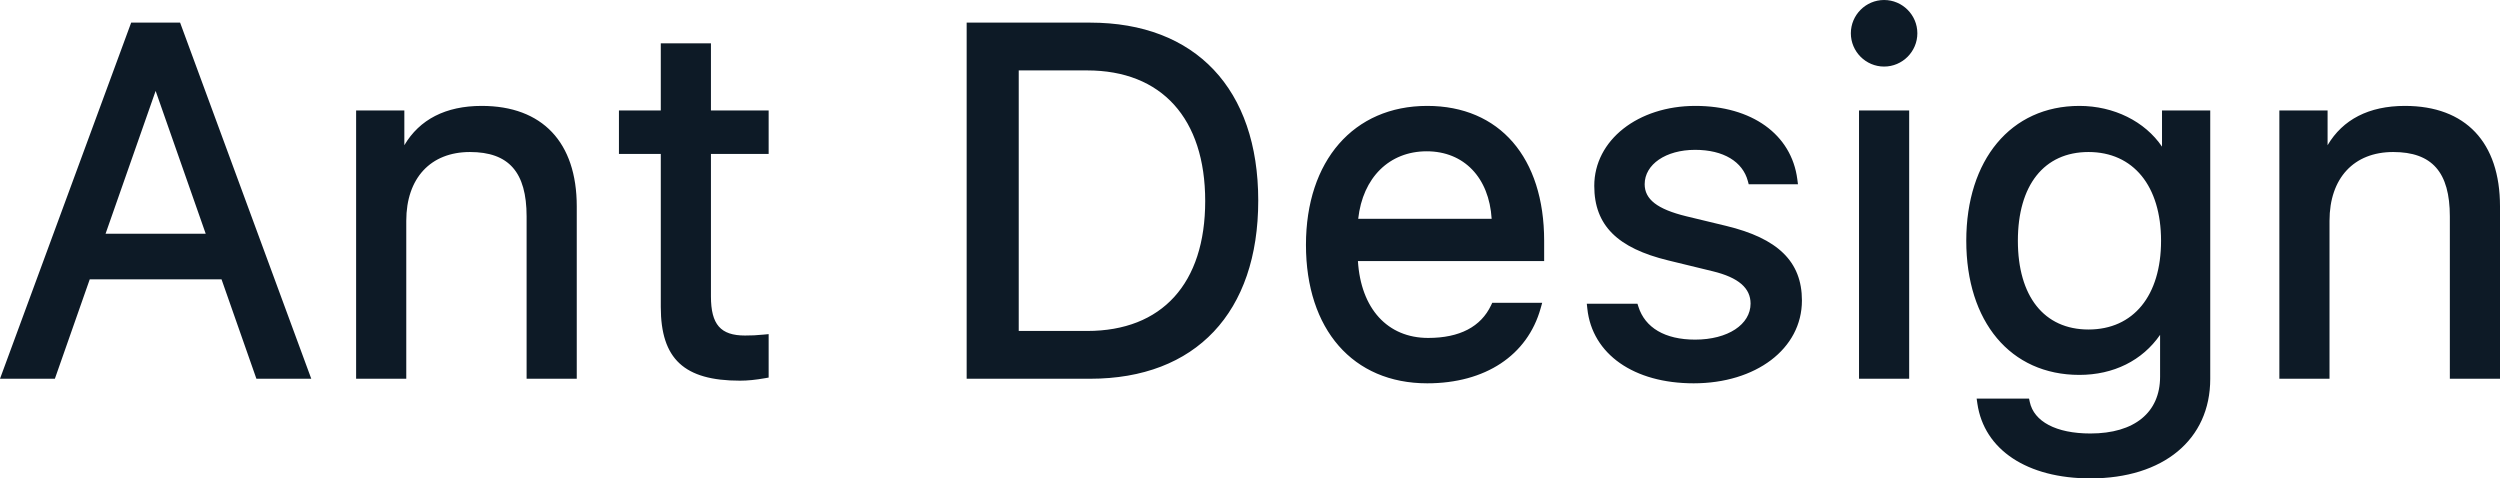 <?xml version="1.0" encoding="UTF-8"?>
<svg width="324px" height="62px" viewBox="0 0 324 62" version="1.1" xmlns="http://www.w3.org/2000/svg" xmlns:xlink="http://www.w3.org/1999/xlink">
    <!-- Generator: Sketch 48.2 (47327) - http://www.bohemiancoding.com/sketch -->
    <title>DmMsyewtkhAzjNkeGnYe</title>
    <desc>Created with Sketch.</desc>
    <defs></defs>
    <g id="Page-1" stroke="none" stroke-width="1" fill="none" fill-rule="evenodd">
        <g id="DmMsyewtkhAzjNkeGnYe" fill="#0D1A26" fill-rule="nonzero">
            <path d="M7.111,49.086 L0,49.086 L17,2.932 L23.341,2.932 L40.341,49.086 L33.23,49.086 L28.711,36.203 L11.63,36.203 L7.111,49.086 Z M13.682,30.289 L26.659,30.289 L20.17,11.782 L13.682,30.289 Z M62.429,13.725 C70.292,13.725 74.748,18.447 74.748,26.742 L74.748,49.086 L68.248,49.086 L68.248,28.052 C68.248,22.306 65.935,19.701 60.902,19.701 C55.82,19.701 52.653,23.073 52.653,28.614 L52.653,49.086 L46.153,49.086 L46.153,14.318 L52.403,14.318 L52.403,18.818 C54.372,15.489 57.748,13.725 62.429,13.725 Z M85.638,14.318 L85.638,5.615 L92.138,5.615 L92.138,14.318 L99.617,14.318 L99.617,19.951 L92.138,19.951 L92.138,38.409 C92.138,42.066 93.392,43.484 96.554,43.484 C97.464,43.484 97.968,43.458 98.994,43.362 L99.617,43.303 L99.617,48.932 L99.146,49.015 C97.937,49.228 96.914,49.335 95.9,49.335 C88.671,49.335 85.638,46.527 85.638,39.781 L85.638,19.951 L80.215,19.951 L80.215,14.318 L85.638,14.318 Z M141.275,2.932 C154.945,2.932 163.068,11.533 163.068,25.993 C163.068,40.492 154.969,49.086 141.275,49.086 L125.279,49.086 L125.279,2.932 L141.275,2.932 Z M132.028,42.892 L140.901,42.892 C150.598,42.892 156.194,36.744 156.194,26.056 C156.194,15.351 150.549,9.126 140.901,9.126 L132.028,9.126 L132.028,42.892 Z M184.905,19.608 C180.055,19.608 176.611,23.017 176.023,28.355 L193.318,28.355 C192.991,23.016 189.726,19.608 184.905,19.608 Z M185.092,43.796 C189.182,43.796 191.929,42.34 193.241,39.568 L193.395,39.242 L199.868,39.242 L199.664,39.967 C197.955,46.056 192.494,49.678 184.967,49.678 C175.332,49.678 169.252,42.688 169.252,31.733 C169.252,20.843 175.423,13.725 184.967,13.725 C194.352,13.725 200.122,20.432 200.122,31.203 L200.122,33.832 L175.987,33.832 C176.366,40.007 179.831,43.796 185.092,43.796 Z M206.617,24.091 C206.617,18.158 212.289,13.725 219.715,13.725 C227.02,13.725 232.176,17.401 232.933,23.237 L233.017,23.881 L226.633,23.881 L226.52,23.458 C225.853,20.962 223.38,19.42 219.684,19.42 C215.886,19.42 213.149,21.308 213.149,23.872 C213.149,25.82 214.757,27.104 218.54,28.028 L223.713,29.276 C230.387,30.888 233.53,33.884 233.53,38.939 C233.53,45.229 227.536,49.678 219.497,49.678 C211.762,49.678 206.344,45.913 205.717,39.997 L205.65,39.367 L212.216,39.367 L212.343,39.764 C213.198,42.452 215.755,44.015 219.684,44.015 C223.944,44.015 226.874,42.045 226.874,39.344 C226.874,37.347 225.333,35.974 221.98,35.157 L216.215,33.753 C209.618,32.152 206.617,29.203 206.617,24.091 Z M240.929,49.086 L240.929,14.318 L247.429,14.318 L247.429,49.086 L240.929,49.086 Z M244.179,8.627 C241.808,8.627 239.87,6.687 239.87,4.314 C239.87,1.94 241.808,0 244.179,0 C246.551,0 248.489,1.94 248.489,4.314 C248.489,6.687 246.551,8.627 244.179,8.627 Z M270.669,42.704 C276.495,42.704 280.072,38.319 280.072,31.203 C280.072,24.101 276.475,19.701 270.669,19.701 C264.903,19.701 261.516,24.011 261.516,31.203 C261.516,38.394 264.903,42.704 270.669,42.704 Z M280.196,14.318 L286.447,14.318 L286.447,49.108 C286.447,56.978 280.361,62 270.918,62 C262.706,62 257.14,58.286 256.268,52.31 L256.173,51.657 L262.964,51.657 L263.061,52.107 C263.601,54.612 266.44,56.18 270.918,56.18 C276.638,56.18 279.947,53.447 279.947,48.827 L279.947,43.397 C277.648,46.726 273.915,48.587 269.485,48.587 C260.539,48.587 254.829,41.682 254.829,31.203 C254.829,20.731 260.595,13.725 269.485,13.725 C273.956,13.725 277.978,15.734 280.196,19.004 L280.196,14.318 Z M311.681,13.725 C319.544,13.725 324,18.447 324,26.742 L324,49.086 L317.5,49.086 L317.5,28.052 C317.5,22.306 315.187,19.701 310.154,19.701 C305.072,19.701 301.905,23.073 301.905,28.614 L301.905,49.086 L295.405,49.086 L295.405,14.318 L301.655,14.318 L301.655,18.818 C303.624,15.489 307,13.725 311.681,13.725 Z" id="Ant-Design-Copy"></path>
        </g>
    </g>
</svg>